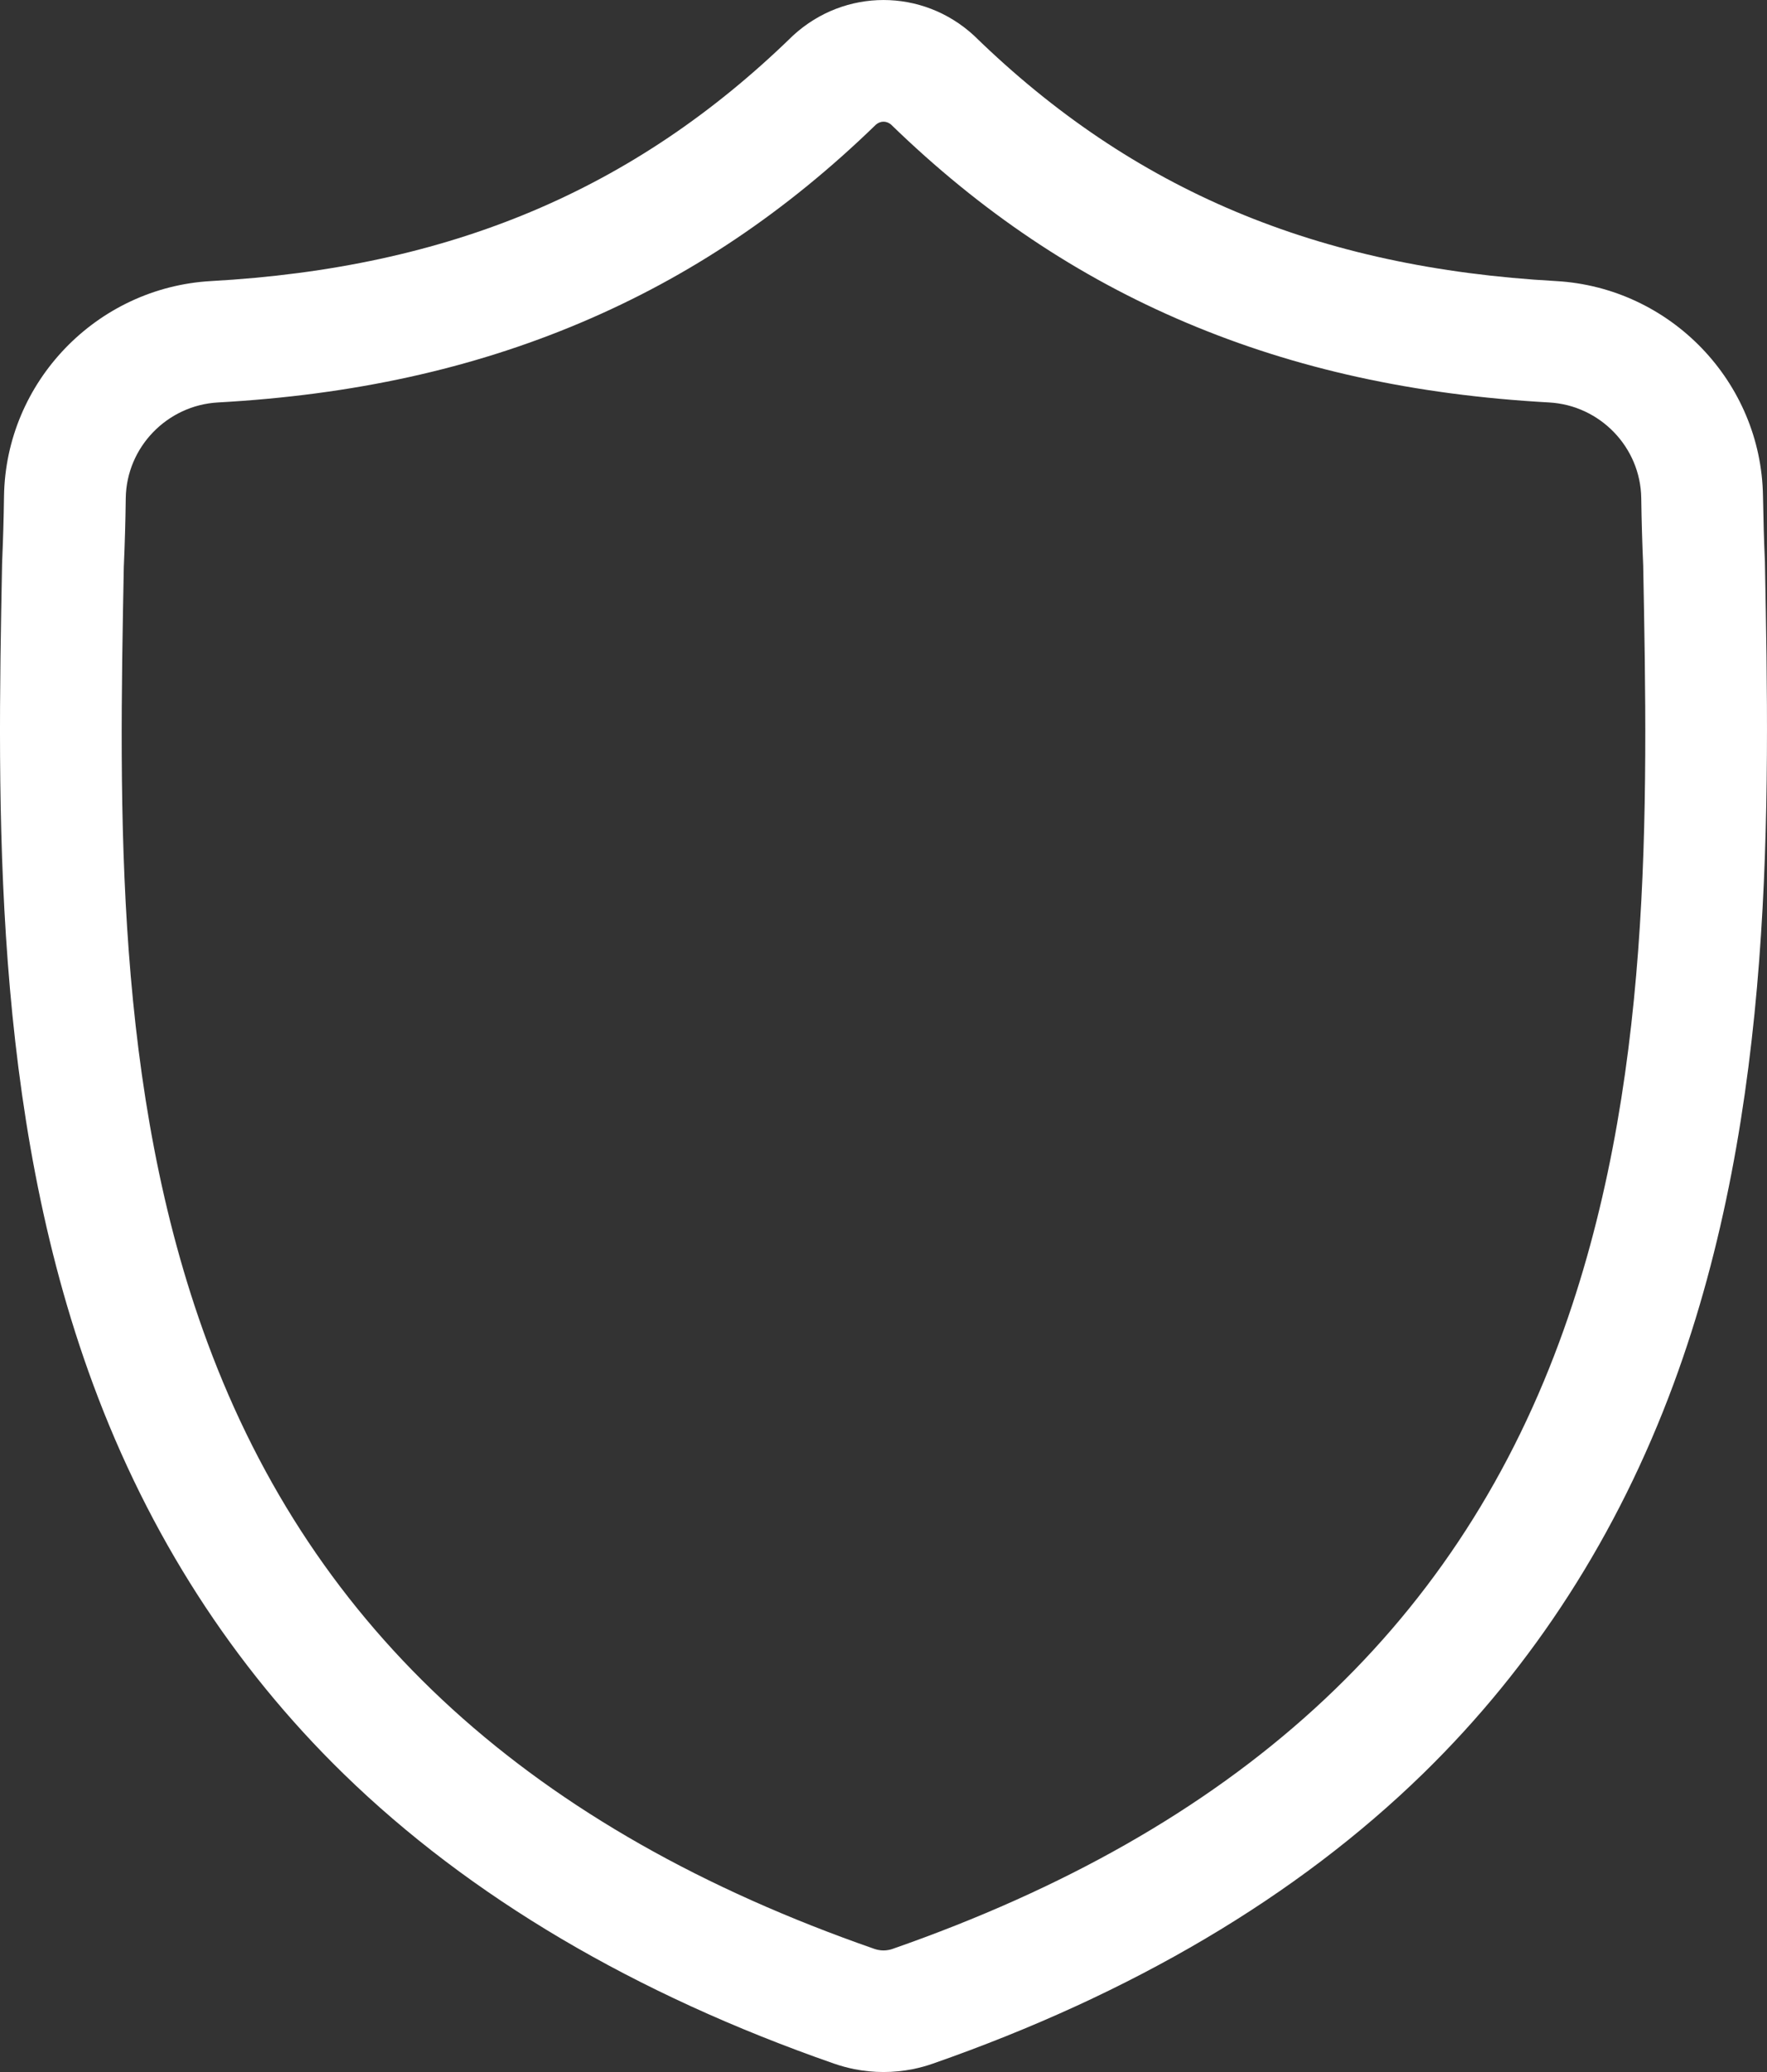 <svg width="29" height="34" viewBox="0 0 29 34" fill="none" xmlns="http://www.w3.org/2000/svg">
<rect x="0" y="0" width="29" height="34" fill="#333333" stroke="none"/>
<path d="M28.966 9.225L28.965 9.199C28.95 8.872 28.941 8.527 28.934 8.142C28.907 6.267 27.414 4.717 25.536 4.612C21.62 4.394 18.591 3.119 16.003 0.601L15.981 0.58C15.137 -0.193 13.864 -0.193 13.019 0.58L12.997 0.601C10.409 3.119 7.38 4.394 3.465 4.612C1.587 4.717 0.094 6.267 0.066 8.142C0.061 8.524 0.05 8.87 0.036 9.199L0.034 9.26C-0.042 13.246 -0.137 18.207 1.526 22.71C2.44 25.186 3.824 27.339 5.64 29.108C7.708 31.123 10.417 32.723 13.691 33.863C13.798 33.9 13.909 33.93 14.021 33.953C14.18 33.984 14.34 34 14.5 34C14.66 34 14.821 33.984 14.979 33.953C15.092 33.93 15.204 33.9 15.311 33.862C18.581 32.72 21.287 31.12 23.354 29.105C25.169 27.335 26.553 25.182 27.468 22.706C29.136 18.189 29.042 13.219 28.966 9.225ZM25.593 22.015C23.84 26.761 20.261 30.021 14.651 31.979C14.631 31.986 14.61 31.992 14.588 31.996C14.53 32.008 14.471 32.008 14.412 31.996C14.39 31.991 14.369 31.986 14.349 31.979C8.734 30.024 5.153 26.767 3.401 22.02C1.869 17.87 1.955 13.316 2.032 9.298L2.033 9.276C2.048 8.931 2.059 8.569 2.064 8.172C2.077 7.339 2.741 6.651 3.576 6.604C5.792 6.481 7.739 6.053 9.527 5.297C11.313 4.542 12.9 3.478 14.377 2.044C14.452 1.981 14.549 1.981 14.624 2.044C16.101 3.478 17.688 4.542 19.474 5.297C21.262 6.053 23.209 6.481 25.425 6.604C26.26 6.651 26.924 7.339 26.936 8.172C26.942 8.571 26.953 8.933 26.968 9.276C27.045 13.298 27.13 17.856 25.593 22.015Z" fill="white"/>
</svg>
